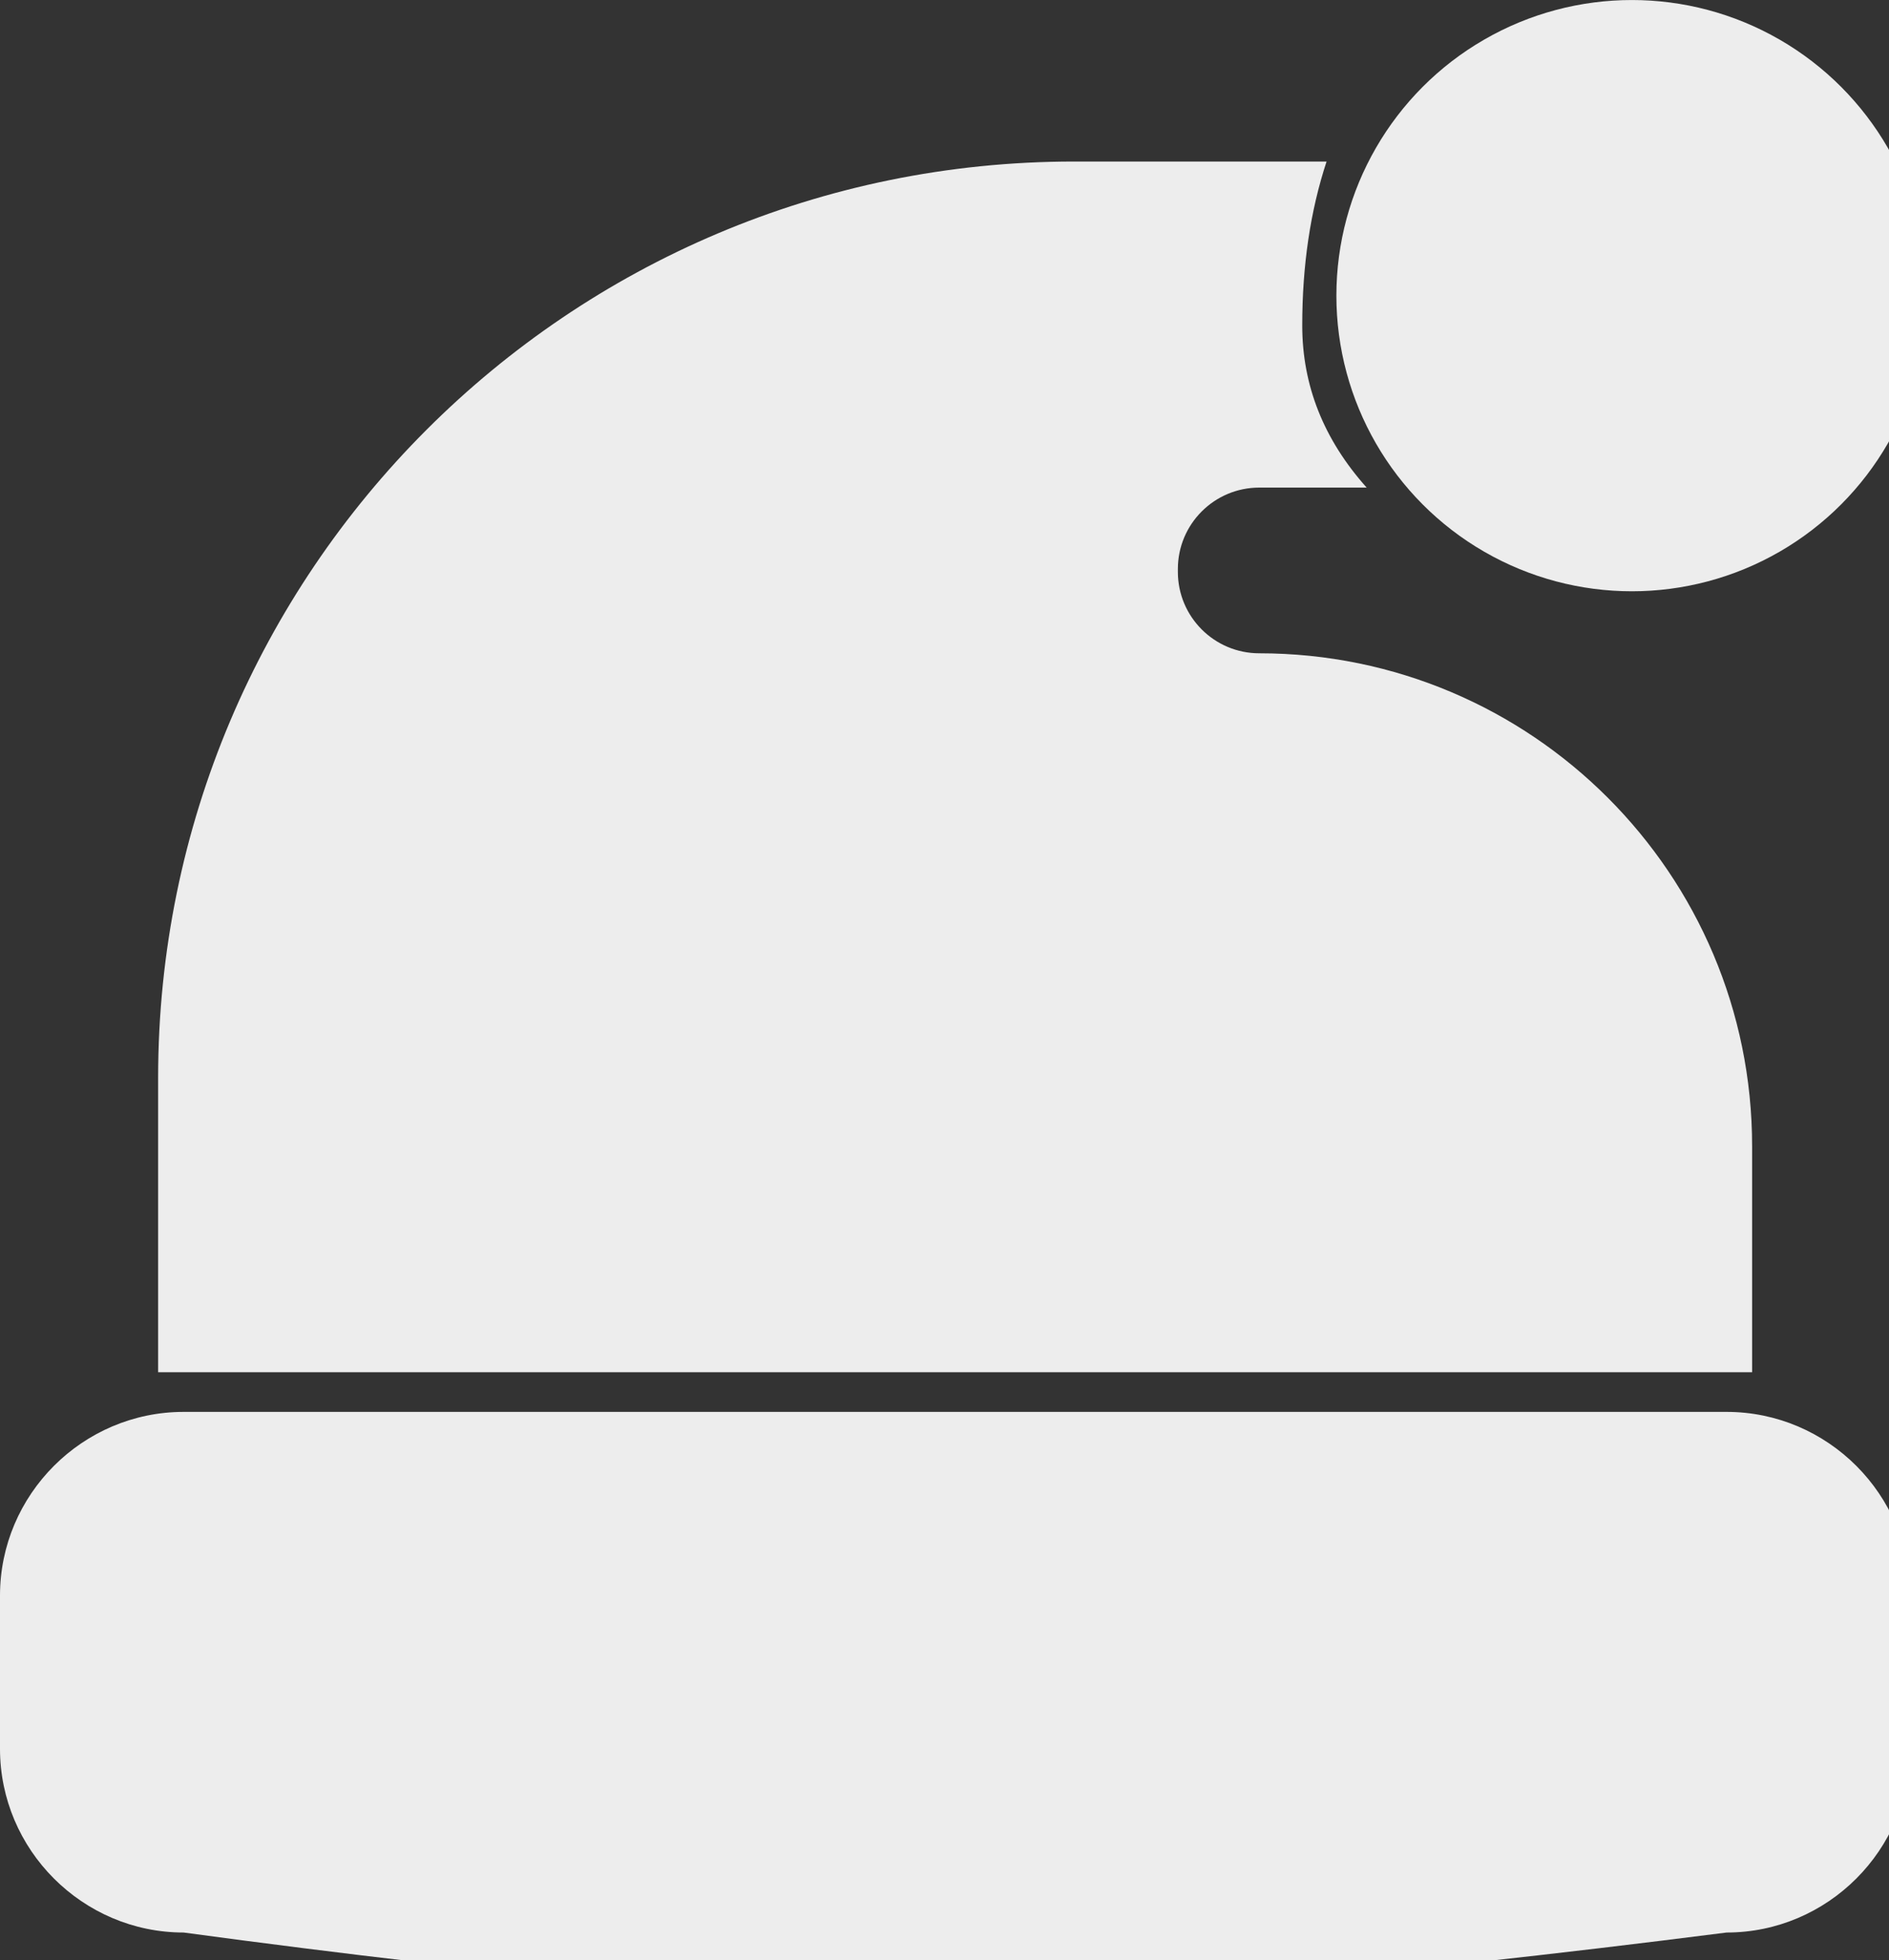 <?xml version="1.0" encoding="UTF-8" standalone="no"?>
<svg
   xmlns:dc="http://purl.org/dc/elements/1.1/"
   xmlns:cc="http://creativecommons.org/ns#"
   xmlns:rdf="http://www.w3.org/1999/02/22-rdf-syntax-ns#"
   xmlns:svg="http://www.w3.org/2000/svg"
   xmlns="http://www.w3.org/2000/svg"
   xmlns:sodipodi="http://sodipodi.sourceforge.net/DTD/sodipodi-0.dtd"
   xmlns:inkscape="http://www.inkscape.org/namespaces/inkscape"
   inkscape:version="1.0 (4035a4f, 2020-05-01)"
   sodipodi:docname="xmas.svg"
   id="svg842"
   version="1.1"
   viewBox="0 0 15.426 16"
   height="16"
   width="15.426">
  <rect x="0" y="0" width="15.426" height="16" fill="#333333" stroke="none"/>
  <defs
     id="defs846" />
  <sodipodi:namedview
     inkscape:current-layer="svg842"
     inkscape:window-maximized="0"
     inkscape:window-y="23"
     inkscape:window-x="0"
     inkscape:cy="7.1564821"
     inkscape:cx="15.613581"
     inkscape:zoom="10.95051"
     fit-margin-bottom="0"
     fit-margin-right="0"
     fit-margin-left="0"
     fit-margin-top="0"
     showgrid="false"
     id="namedview844"
     inkscape:window-height="970"
     inkscape:window-width="1920"
     inkscape:pageshadow="2"
     inkscape:pageopacity="0"
     guidetolerance="10"
     gridtolerance="10"
     objecttolerance="10"
     borderopacity="1"
     bordercolor="#666666"
     pagecolor="#ffffff"
     inkscape:document-rotation="0" />
  <title
     id="title833">christmas-hat</title>
  <g
     style="fill:#ffffff;fill-opacity:0.914"
     transform="matrix(0.018,0,0,0.018,0,-0.004)"
     fill-rule="evenodd"
     fill="none"
     stroke-width="1"
     stroke="none"
     id="Page-1">
    <g
       style="fill:#ffffff;fill-opacity:0.914"
       fill-rule="nonzero"
       fill="#ffffff"
       transform="translate(-336,-194)"
       id="Artboard">
      <g
         style="fill:#ffffff;fill-opacity:0.914"
         transform="translate(336,193.5)"
         id="christmas-hat">
        <path
           style="fill:#ffffff;fill-opacity:0.914"
           id="Path"
           d="m 71.742,489.525 c 0,-229.5 186.046,-415.546 415.546,-415.546 50.91,0 89.093,0 114.548,0 -7.357,22.344 -11.036,47.127 -11.036,74.35 0,27.221 9.743,51.729 29.229,73.521 h -48.72 c -20.398,0 -36.936,16.537 -36.936,36.936 v 1.275 c 0,20.398 16.537,36.936 36.936,36.936 123.485,0 223.591,100.106 223.591,223.591 V 623.036 H 71.742 Z" />
        <path
           style="fill:#ffffff;fill-opacity:0.914"
           id="path836"
           d="m 783.328,877.142 c -160.161,20.374 -280.28,30.561 -360.356,30.561 -75.481,0 -188.699,-10.187 -339.654,-30.561 C 37.493,877.142 0,839.65 0,793.824 v -69.475 c 0,-45.824 37.493,-83.318 83.318,-83.318 H 783.328 c 45.824,0 83.318,37.493 83.318,83.318 v 69.474 c 0,45.827 -37.494,83.32 -83.318,83.32 z" />
        <circle
           style="fill:#ffffff;fill-opacity:0.914"
           r="134.069"
           cy="134.804"
           cx="740.359"
           id="Oval" />
      </g>
    </g>
  </g>
</svg>
